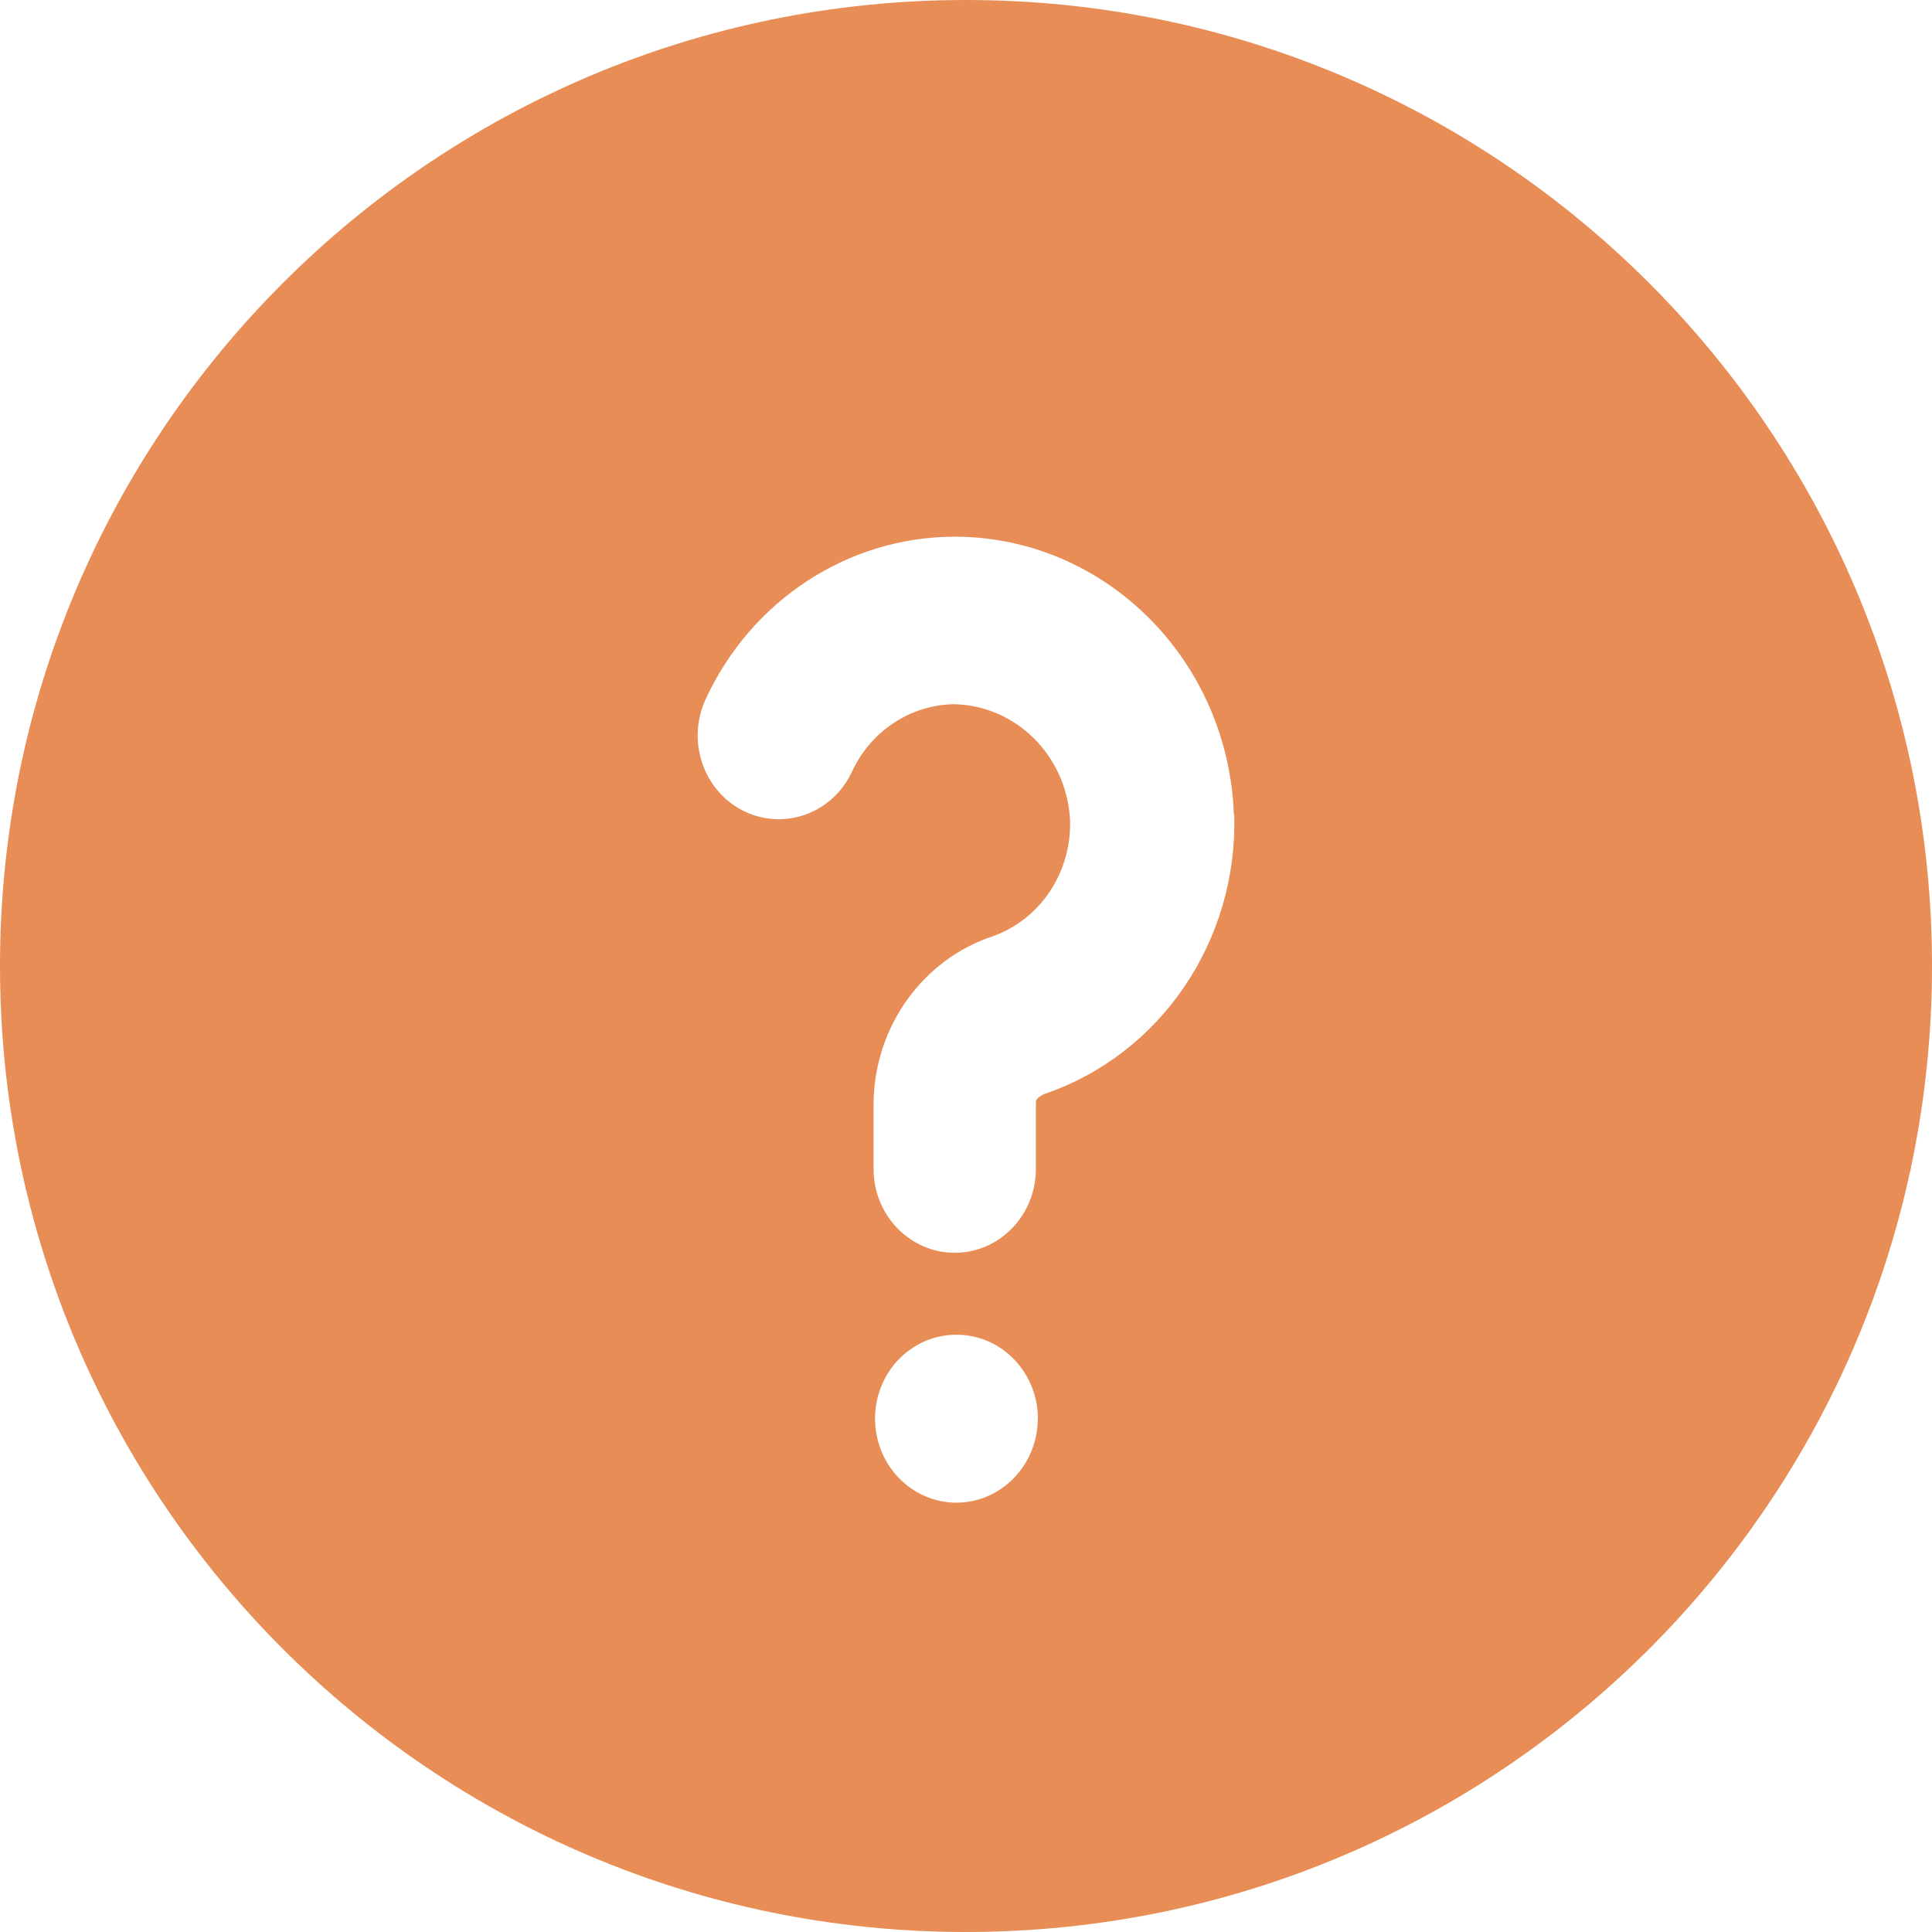 <svg xmlns="http://www.w3.org/2000/svg" width="18" height="18" viewBox="0 0 18 18">
    <g fill="none" fill-rule="evenodd">
        <g fill="#E78D55">
            <path d="M709 601c-4.97 0-9 4.03-9 9s4.03 9 9 9 9-4.03 9-9-4.03-9-9-9zm.67 13.217c0-.316-.186-.602-.469-.723-.284-.12-.61-.054-.827.17-.217.224-.281.56-.164.852.117.293.394.484.701.484.201 0 .394-.083.536-.23.142-.147.222-.346.222-.553zm1.826-5.629v.001c-.053-1.44-1.195-2.581-2.591-2.589h-.016c-.989.004-1.889.592-2.314 1.513-.181.389-.023.855.352 1.042.377.187.829.024 1.01-.364.175-.379.542-.622.948-.63.58.01 1.053.48 1.084 1.077.017.483-.27.92-.711 1.082-.657.214-1.109.839-1.119 1.55v.622c0 .43.339.78.756.78s.756-.35.756-.78v-.623c0-.046.075-.071.075-.075 1.085-.367 1.807-1.426 1.773-2.605h-.003z" transform="translate(-700 -601)"/>
        </g>
    </g>
</svg>
